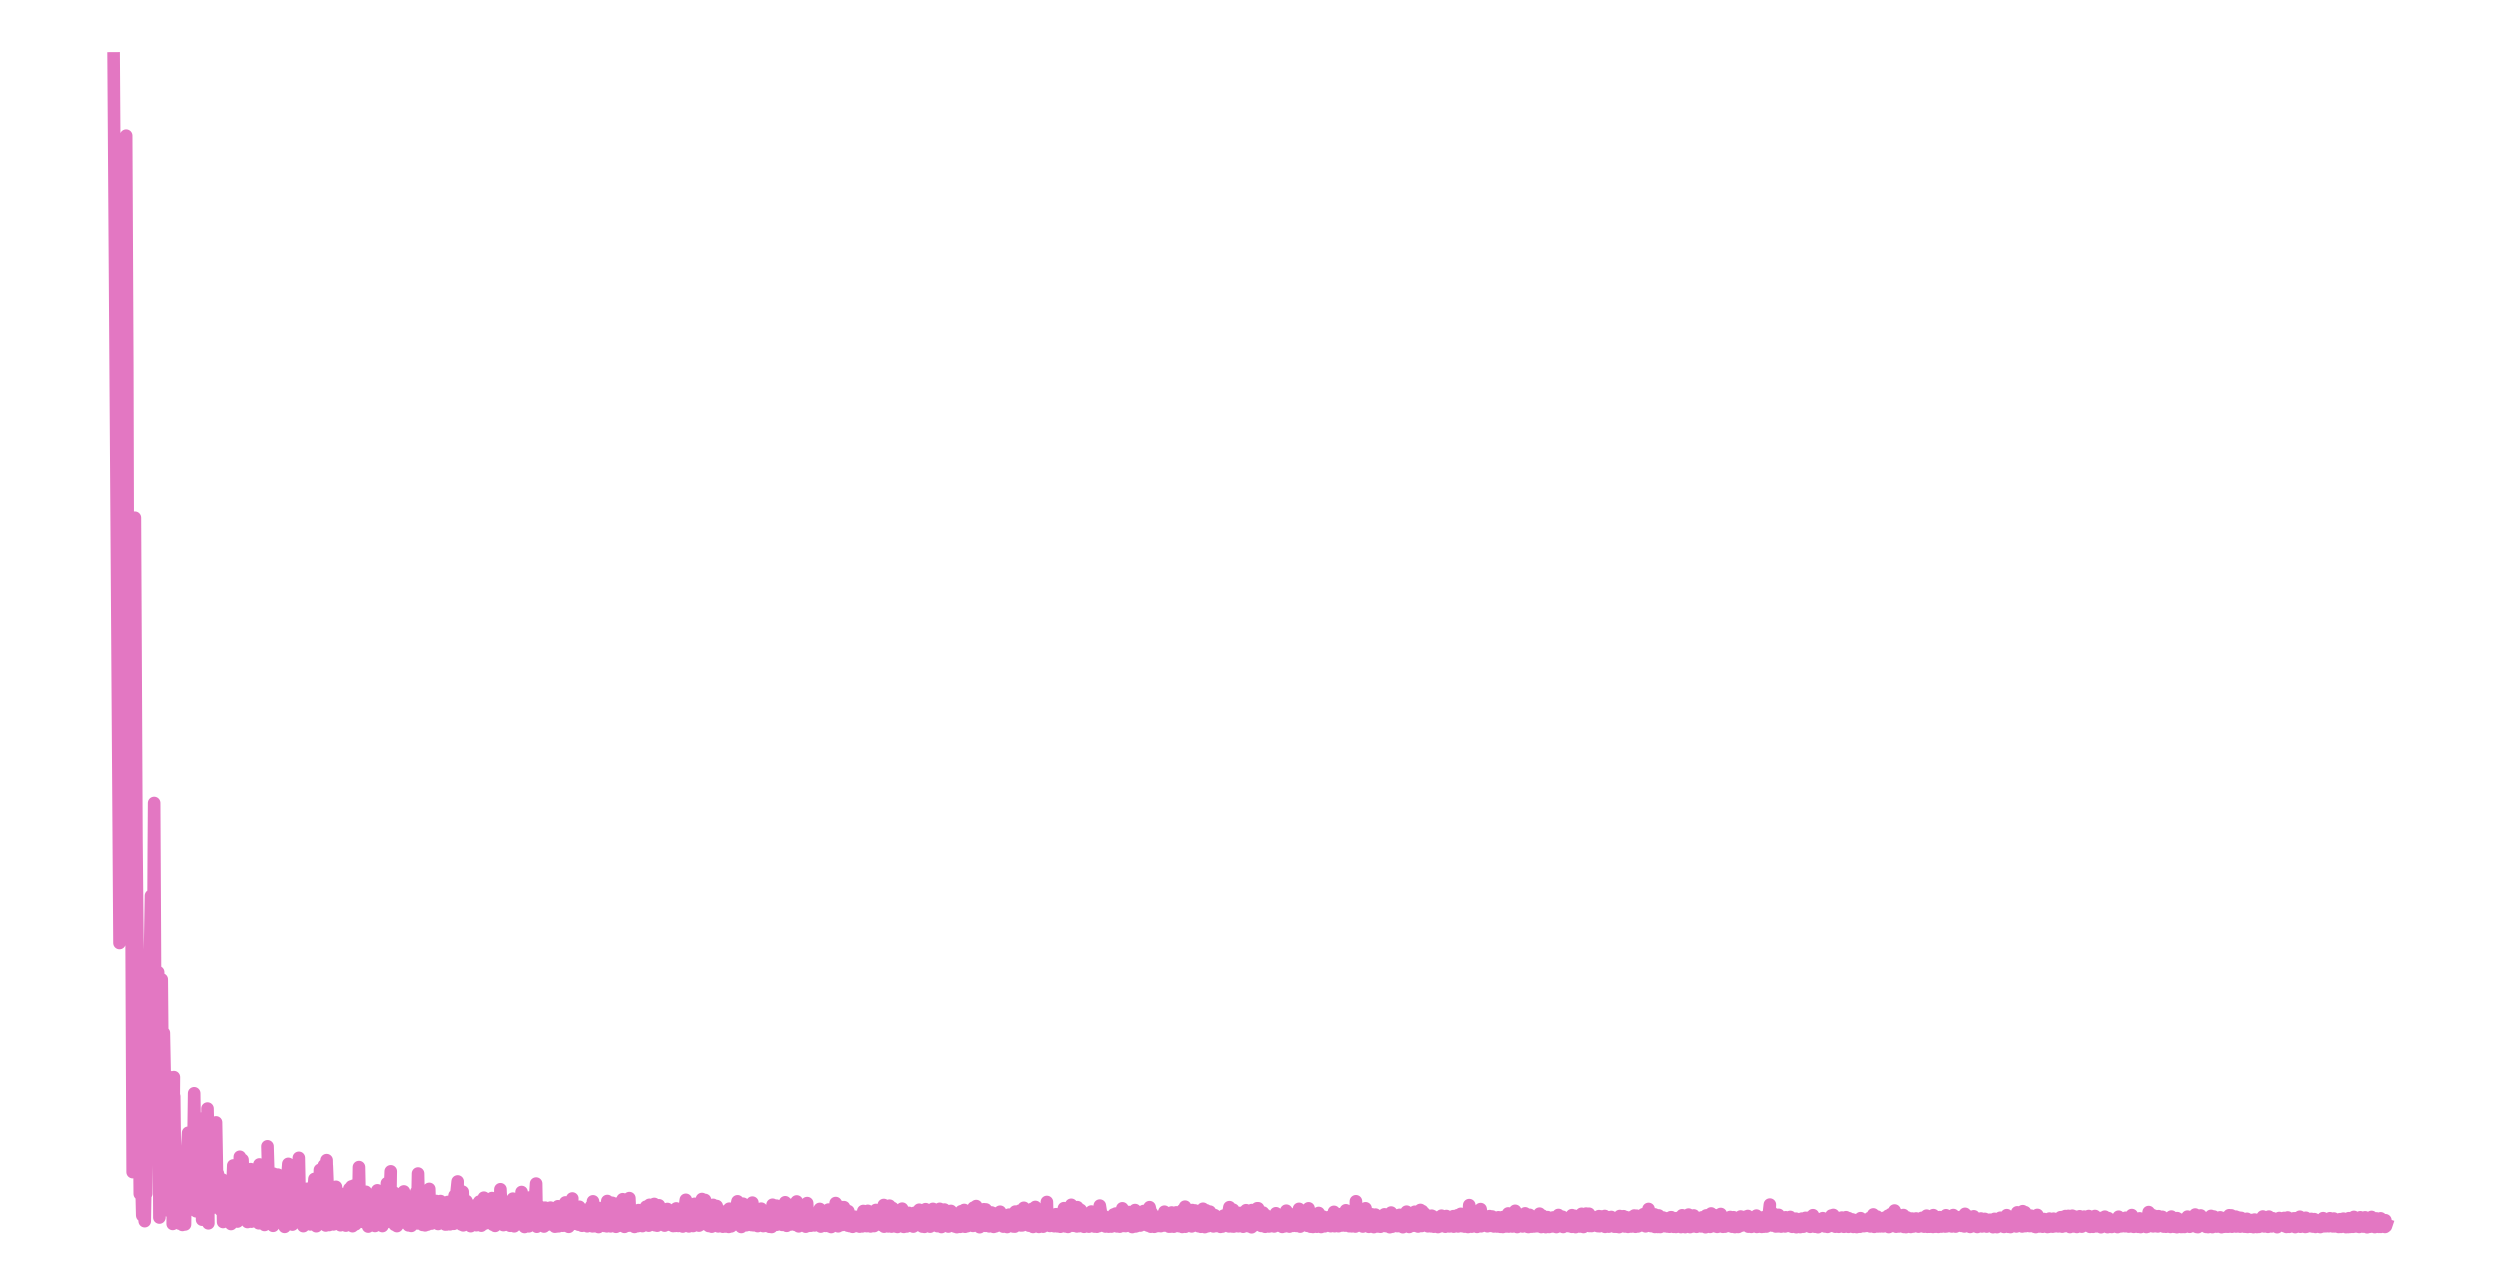 <?xml version="1.0" encoding="utf-8" standalone="no"?>
<!DOCTYPE svg PUBLIC "-//W3C//DTD SVG 1.1//EN"
  "http://www.w3.org/Graphics/SVG/1.1/DTD/svg11.dtd">
<svg xmlns:xlink="http://www.w3.org/1999/xlink" width="99.213pt" height="51.024pt" viewBox="0 0 99.213 51.024" xmlns="http://www.w3.org/2000/svg" version="1.1">
 <defs>
  <style type="text/css">*{stroke-linejoin: round; stroke-linecap: butt}</style>
 </defs>
 <g id="figure_1">
  <g id="patch_1">
   <path d="M 0 51.024 
L 99.213 51.024 
L 99.213 0 
L 0 0 
L 0 51.024 
z
" style="fill: none"/>
  </g>
  <g id="axes_1">
   <g id="patch_2">
    <path d="M 0 51.024 
L 99.213 51.024 
L 99.213 -0 
L 0 -0 
L 0 51.024 
z
" style="fill: none"/>
   </g>
   <g id="matplotlib.axis_1">
    <g id="xtick_1"/>
    <g id="xtick_2"/>
   </g>
   <g id="matplotlib.axis_2">
    <g id="ytick_1"/>
    <g id="ytick_2"/>
   </g>
   <g id="line2d_1">
    <path d="M 4.51 2.319 
L 4.743 37.423 
L 4.762 36.314 
L 4.976 8.636 
L 5.007 5.385 
L 5.051 14.54 
L 5.11 36.908 
L 5.219 36.07 
L 5.265 46.515 
L 5.309 31.534 
L 5.353 20.546 
L 5.415 33.368 
L 5.548 47.38 
L 5.589 46.383 
L 5.595 46.121 
L 5.645 48.218 
L 5.648 48.241 
L 5.654 47.615 
L 5.695 44.285 
L 5.744 48.462 
L 5.779 46.548 
L 5.804 47.369 
L 5.835 44.723 
L 5.993 35.548 
L 6.024 38.381 
L 6.059 42.589 
L 6.105 33.771 
L 6.118 31.867 
L 6.174 43.02 
L 6.223 45.839 
L 6.267 39.403 
L 6.276 38.58 
L 6.317 46.141 
L 6.326 48.318 
L 6.407 39.663 
L 6.419 38.868 
L 6.46 43.532 
L 6.503 40.993 
L 6.64 48.033 
L 6.649 46.871 
L 6.687 42.724 
L 6.755 47.976 
L 6.783 45.725 
L 6.901 42.746 
L 6.855 48.571 
L 6.914 43.511 
L 6.964 47.865 
L 7.079 46.382 
L 7.085 46.155 
L 7.122 48.558 
L 7.163 47.614 
L 7.24 48.611 
L 7.2 46.155 
L 7.262 46.743 
L 7.281 46.131 
L 7.334 48.35 
L 7.343 48.592 
L 7.365 46.697 
L 7.467 44.955 
L 7.421 48.082 
L 7.489 45.366 
L 7.651 47.362 
L 7.53 45.206 
L 7.657 46.876 
L 7.707 43.387 
L 7.763 47.262 
L 7.785 48.07 
L 7.844 45.179 
L 7.875 47.417 
L 7.928 47.04 
L 7.915 47.701 
L 7.953 47.619 
L 7.956 47.677 
L 7.971 46.249 
L 8.052 44.382 
L 8.021 48.403 
L 8.077 46.536 
L 8.096 47.725 
L 8.174 45.806 
L 8.186 46.284 
L 8.27 48.547 
L 8.236 43.994 
L 8.285 46.031 
L 8.307 45.151 
L 8.345 47.559 
L 8.397 45.276 
L 8.425 47.94 
L 8.516 46.532 
L 8.519 46.549 
L 8.525 46.173 
L 8.541 46.193 
L 8.575 44.543 
L 8.615 46.74 
L 8.646 46.57 
L 8.665 47.74 
L 8.746 48.016 
L 8.715 47.37 
L 8.777 47.864 
L 8.824 46.808 
L 8.855 48.495 
L 8.861 48.345 
L 8.864 48.39 
L 8.917 47.71 
L 8.942 47.968 
L 8.995 47.381 
L 9.032 48.224 
L 9.057 47.755 
L 9.169 48.575 
L 9.138 47.477 
L 9.172 48.352 
L 9.259 46.252 
L 9.287 48.045 
L 9.293 48.215 
L 9.334 46.805 
L 9.38 47.582 
L 9.492 46.815 
L 9.424 48.477 
L 9.495 46.895 
L 9.52 45.907 
L 9.592 47.799 
L 9.598 48.275 
L 9.626 46.025 
L 9.704 47.916 
L 9.747 46.454 
L 9.816 47.628 
L 9.825 48.496 
L 9.85 46.902 
L 9.928 47.893 
L 9.949 46.398 
L 9.977 48.481 
L 10.04 47.687 
L 10.139 46.489 
L 10.099 48.242 
L 10.155 47.362 
L 10.27 48.545 
L 10.195 46.732 
L 10.273 48.183 
L 10.298 46.212 
L 10.391 47.32 
L 10.397 47.198 
L 10.441 48.479 
L 10.447 48.522 
L 10.466 47.561 
L 10.525 46.527 
L 10.5 48.612 
L 10.575 47.47 
L 10.696 48.504 
L 10.618 45.492 
L 10.699 48.157 
L 10.78 47.411 
L 10.808 48.287 
L 10.861 46.58 
L 10.839 48.646 
L 10.907 48.328 
L 10.91 48.455 
L 10.979 47.368 
L 11.007 48.012 
L 11.029 46.616 
L 11.094 48.521 
L 11.116 48.096 
L 11.197 47.615 
L 11.209 48.308 
L 11.299 48.688 
L 11.271 46.873 
L 11.309 47.905 
L 11.445 46.188 
L 11.337 48.427 
L 11.449 46.323 
L 11.452 46.216 
L 11.489 48.494 
L 11.508 47.888 
L 11.607 48.598 
L 11.533 47.479 
L 11.62 48.28 
L 11.682 47.082 
L 11.728 48.19 
L 11.788 48.432 
L 11.812 47.818 
L 11.825 47.826 
L 11.862 45.949 
L 11.903 48.011 
L 11.937 47.713 
L 12.04 48.659 
L 11.977 47.125 
L 12.052 48.134 
L 12.086 47.312 
L 12.108 48.397 
L 12.164 47.85 
L 12.173 48.038 
L 12.186 47.553 
L 12.189 47.662 
L 12.207 47.176 
L 12.276 48.368 
L 12.301 47.363 
L 12.319 48.59 
L 12.413 47.623 
L 12.481 46.786 
L 12.453 48.417 
L 12.528 47.21 
L 12.556 48.662 
L 12.63 46.982 
L 12.64 47.288 
L 12.665 47.974 
L 12.699 46.425 
L 12.758 47.482 
L 12.857 46.244 
L 12.78 48.505 
L 12.876 47.352 
L 12.926 48.633 
L 12.96 46.041 
L 12.966 46.328 
L 12.969 46.27 
L 13.016 47.442 
L 13.063 48.615 
L 13.137 48.334 
L 13.175 48.444 
L 13.156 47.916 
L 13.187 47.959 
L 13.212 47.617 
L 13.234 48.59 
L 13.296 47.965 
L 13.392 48.442 
L 13.33 47.099 
L 13.399 48.106 
L 13.476 47.352 
L 13.417 48.505 
L 13.504 48.36 
L 13.511 48.623 
L 13.529 47.699 
L 13.616 48.46 
L 13.663 47.728 
L 13.722 48.638 
L 13.738 47.92 
L 13.794 47.713 
L 13.766 48.289 
L 13.806 48.112 
L 13.809 48.119 
L 13.815 47.937 
L 13.865 47.175 
L 13.893 48.466 
L 13.94 47.206 
L 13.946 47.085 
L 13.971 47.74 
L 13.99 48.661 
L 14.03 47.054 
L 14.08 47.828 
L 14.083 47.652 
L 14.114 48.586 
L 14.179 48.309 
L 14.182 48.394 
L 14.235 46.888 
L 14.245 46.317 
L 14.288 48.404 
L 14.329 47.837 
L 14.375 48.487 
L 14.354 47.269 
L 14.437 47.776 
L 14.543 48.54 
L 14.518 47.297 
L 14.553 47.975 
L 14.627 47.67 
L 14.612 48.676 
L 14.661 47.984 
L 14.73 48.499 
L 14.696 47.43 
L 14.773 48.078 
L 14.882 48.652 
L 14.839 48.023 
L 14.885 48.258 
L 14.976 47.239 
L 14.994 48.18 
L 15.004 48.59 
L 15.025 47.702 
L 15.097 47.923 
L 15.203 47.277 
L 15.175 48.656 
L 15.218 47.623 
L 15.33 48.503 
L 15.302 47.285 
L 15.333 48.312 
L 15.355 46.958 
L 15.448 47.895 
L 15.507 46.485 
L 15.476 48.431 
L 15.557 47.898 
L 15.663 48.607 
L 15.641 47.331 
L 15.675 48.214 
L 15.682 48.012 
L 15.731 48.354 
L 15.753 48.657 
L 15.766 48.085 
L 15.84 48.235 
L 15.856 48.551 
L 15.902 47.897 
L 15.946 47.507 
L 15.93 48.297 
L 16.017 47.533 
L 16.027 47.283 
L 16.042 47.796 
L 16.073 48.492 
L 16.092 47.794 
L 16.157 48.429 
L 16.254 48.156 
L 16.21 48.628 
L 16.266 48.398 
L 16.322 48.649 
L 16.347 47.799 
L 16.363 48.107 
L 16.459 47.799 
L 16.412 48.501 
L 16.472 47.981 
L 16.562 48.55 
L 16.521 47.302 
L 16.574 47.36 
L 16.59 46.572 
L 16.627 48.375 
L 16.68 47.644 
L 16.77 48.61 
L 16.814 48.238 
L 16.932 47.493 
L 16.87 48.627 
L 16.944 47.728 
L 16.963 48.599 
L 17.035 47.182 
L 17.059 48.035 
L 17.072 47.821 
L 17.125 48.557 
L 17.159 48.405 
L 17.162 48.485 
L 17.215 47.682 
L 17.252 48.333 
L 17.311 47.662 
L 17.342 48.528 
L 17.364 48.064 
L 17.442 47.783 
L 17.386 48.574 
L 17.473 48.11 
L 17.482 47.665 
L 17.504 48.511 
L 17.566 48.165 
L 17.672 48.595 
L 17.65 48.099 
L 17.678 48.323 
L 17.772 47.701 
L 17.728 48.593 
L 17.79 48.285 
L 17.793 48.295 
L 17.8 48.017 
L 17.843 47.722 
L 17.862 48.586 
L 17.902 48.281 
L 17.933 48.527 
L 17.955 48.015 
L 18.042 47.443 
L 18.008 48.567 
L 18.061 48.329 
L 18.067 48.446 
L 18.111 47.351 
L 18.114 47.366 
L 18.164 46.887 
L 18.142 48.432 
L 18.216 47.786 
L 18.31 48.596 
L 18.282 47.253 
L 18.325 47.751 
L 18.363 47.295 
L 18.378 47.864 
L 18.384 48.627 
L 18.406 47.572 
L 18.49 48.141 
L 18.509 47.661 
L 18.583 48.541 
L 18.602 48.042 
L 18.68 48.66 
L 18.639 47.981 
L 18.717 48.3 
L 18.807 47.861 
L 18.739 48.478 
L 18.829 48.265 
L 18.904 48.622 
L 18.857 47.834 
L 18.941 48.312 
L 19.022 47.687 
L 18.96 48.512 
L 19.041 48.33 
L 19.1 48.64 
L 19.062 47.926 
L 19.149 48.45 
L 19.202 47.531 
L 19.237 48.56 
L 19.265 48.075 
L 19.336 48.327 
L 19.311 47.684 
L 19.377 48.166 
L 19.454 47.821 
L 19.467 48.305 
L 19.557 48.603 
L 19.523 47.546 
L 19.576 48.437 
L 19.597 47.618 
L 19.647 48.649 
L 19.688 48.165 
L 19.7 48.442 
L 19.781 47.84 
L 19.8 48.359 
L 19.821 48.545 
L 19.859 47.196 
L 19.865 47.349 
L 19.977 48.618 
L 20.014 48.319 
L 20.03 47.886 
L 20.073 48.6 
L 20.12 48.306 
L 20.129 48.57 
L 20.195 47.739 
L 20.226 48.302 
L 20.244 48.644 
L 20.353 47.569 
L 20.406 48.665 
L 20.471 48.227 
L 20.496 48.588 
L 20.558 47.69 
L 20.577 48.322 
L 20.658 47.56 
L 20.602 48.482 
L 20.692 47.665 
L 20.698 47.306 
L 20.72 48.609 
L 20.795 47.99 
L 20.817 48.693 
L 20.882 47.688 
L 20.907 48.228 
L 21.016 47.523 
L 20.984 48.666 
L 21.034 47.914 
L 21.165 48.565 
L 21.168 48.464 
L 21.274 46.971 
L 21.289 47.828 
L 21.302 48.682 
L 21.411 48.489 
L 21.439 47.893 
L 21.423 48.502 
L 21.523 48.236 
L 21.588 48.675 
L 21.628 48.043 
L 21.635 47.927 
L 21.653 48.406 
L 21.731 48.143 
L 21.743 48.597 
L 21.837 48.076 
L 21.84 48.208 
L 21.846 47.925 
L 21.918 48.589 
L 21.949 48.352 
L 22.051 48.071 
L 22.02 48.68 
L 22.058 48.349 
L 22.076 48.673 
L 22.142 47.871 
L 22.169 48.665 
L 22.229 47.922 
L 22.278 48.537 
L 22.325 48.643 
L 22.35 47.987 
L 22.381 48.412 
L 22.39 48.435 
L 22.393 48.362 
L 22.437 47.719 
L 22.484 48.652 
L 22.512 47.95 
L 22.515 47.931 
L 22.524 48.558 
L 22.552 48.391 
L 22.568 48.686 
L 22.589 48.171 
L 22.592 48.232 
L 22.711 47.563 
L 22.617 48.628 
L 22.714 47.742 
L 22.76 48.542 
L 22.835 48.394 
L 22.851 48.569 
L 22.919 48.081 
L 22.922 48.232 
L 22.991 47.891 
L 22.963 48.602 
L 23.034 48.031 
L 23.099 48.644 
L 23.043 47.951 
L 23.162 48.529 
L 23.227 48.14 
L 23.218 48.604 
L 23.277 48.295 
L 23.323 48.115 
L 23.305 48.664 
L 23.382 48.417 
L 23.389 48.629 
L 23.457 47.866 
L 23.491 48.345 
L 23.532 47.676 
L 23.513 48.667 
L 23.585 48.37 
L 23.594 48.662 
L 23.625 48.074 
L 23.697 48.522 
L 23.753 48.695 
L 23.737 47.934 
L 23.802 48.446 
L 23.921 48.058 
L 23.833 48.643 
L 23.924 48.214 
L 23.986 48.65 
L 23.998 47.991 
L 24.029 48.089 
L 24.101 47.663 
L 24.082 48.666 
L 24.116 48.298 
L 24.141 47.689 
L 24.232 48.667 
L 24.297 47.734 
L 24.353 48.268 
L 24.446 48.685 
L 24.428 47.915 
L 24.452 48.296 
L 24.468 47.769 
L 24.555 48.49 
L 24.558 48.648 
L 24.642 47.789 
L 24.667 48.597 
L 24.711 47.592 
L 24.776 48.608 
L 24.779 48.466 
L 24.782 48.687 
L 24.866 47.598 
L 24.891 48.571 
L 24.941 48.64 
L 24.925 48.102 
L 24.95 48.303 
L 24.975 47.548 
L 25.022 48.598 
L 25.059 48.43 
L 25.149 48.673 
L 25.118 48.281 
L 25.168 48.373 
L 25.221 48.205 
L 25.18 48.69 
L 25.261 48.614 
L 25.264 48.615 
L 25.267 48.575 
L 25.339 48.024 
L 25.314 48.658 
L 25.379 48.528 
L 25.382 48.623 
L 25.426 48.141 
L 25.488 48.475 
L 25.55 48.077 
L 25.494 48.657 
L 25.594 48.473 
L 25.675 48.541 
L 25.64 47.887 
L 25.69 48.29 
L 25.774 47.814 
L 25.743 48.64 
L 25.796 48.235 
L 25.877 48.585 
L 25.905 48.085 
L 25.992 48.624 
L 25.964 47.779 
L 26.02 48.466 
L 26.079 48.641 
L 26.151 47.833 
L 26.228 48.554 
L 26.269 48.389 
L 26.309 48.139 
L 26.287 48.602 
L 26.365 48.495 
L 26.375 48.638 
L 26.399 48.077 
L 26.471 48.552 
L 26.486 47.979 
L 26.583 48.404 
L 26.602 48.609 
L 26.667 48.228 
L 26.67 48.348 
L 26.714 48.655 
L 26.782 48.152 
L 26.794 48.649 
L 26.838 47.957 
L 26.894 48.247 
L 26.965 48.16 
L 26.919 48.651 
L 27 48.365 
L 27.096 48.674 
L 27.065 48.16 
L 27.109 48.446 
L 27.217 47.615 
L 27.127 48.462 
L 27.23 47.916 
L 27.339 48.669 
L 27.348 48.45 
L 27.426 47.973 
L 27.392 48.627 
L 27.454 48.438 
L 27.507 48.654 
L 27.479 47.997 
L 27.553 48.124 
L 27.569 47.774 
L 27.591 48.622 
L 27.647 48.442 
L 27.74 48.638 
L 27.668 47.964 
L 27.752 48.271 
L 27.858 47.584 
L 27.808 48.598 
L 27.864 47.923 
L 27.955 48.559 
L 27.973 47.823 
L 27.979 47.621 
L 28.038 48.595 
L 28.085 47.783 
L 28.129 48.654 
L 28.206 48.293 
L 28.3 47.816 
L 28.247 48.679 
L 28.318 47.967 
L 28.368 48.64 
L 28.43 48.106 
L 28.502 48.668 
L 28.443 47.862 
L 28.549 48.3 
L 28.552 48.177 
L 28.58 48.628 
L 28.651 48.43 
L 28.685 48.681 
L 28.751 48.158 
L 28.76 48.427 
L 28.788 48.673 
L 28.807 48.065 
L 28.86 48.428 
L 28.94 47.968 
L 28.919 48.689 
L 28.972 48.328 
L 29.059 48.216 
L 29.015 48.668 
L 29.071 48.37 
L 29.112 48.609 
L 29.146 48.075 
L 29.167 48.152 
L 29.27 47.675 
L 29.236 48.531 
L 29.279 48.012 
L 29.351 48.627 
L 29.398 48.432 
L 29.488 47.77 
L 29.419 48.692 
L 29.5 48.214 
L 29.503 48.577 
L 29.584 48.006 
L 29.612 48.484 
L 29.618 48.623 
L 29.674 48.032 
L 29.709 48.077 
L 29.821 48.616 
L 29.836 48.368 
L 29.858 47.727 
L 29.905 48.625 
L 29.948 48.16 
L 29.951 48.16 
L 30.01 48.604 
L 30.048 48.051 
L 30.063 48.48 
L 30.069 48.657 
L 30.094 48.361 
L 30.15 48.578 
L 30.209 47.966 
L 30.29 48.657 
L 30.331 48.475 
L 30.368 48.085 
L 30.387 48.645 
L 30.449 48.122 
L 30.539 48.684 
L 30.455 48.115 
L 30.57 48.442 
L 30.623 48.693 
L 30.586 48.114 
L 30.651 48.309 
L 30.66 47.811 
L 30.676 48.602 
L 30.76 48.389 
L 30.822 48.604 
L 30.813 47.847 
L 30.872 48.45 
L 30.934 47.925 
L 30.903 48.586 
L 30.984 48.409 
L 31.043 48.609 
L 31.018 48.115 
L 31.049 48.394 
L 31.161 47.713 
L 31.074 48.598 
L 31.164 47.757 
L 31.22 48.646 
L 31.282 47.972 
L 31.286 47.918 
L 31.332 48.583 
L 31.376 48.086 
L 31.391 48.592 
L 31.432 47.809 
L 31.485 48.05 
L 31.531 47.827 
L 31.565 48.608 
L 31.59 48.075 
L 31.696 48.667 
L 31.618 47.681 
L 31.712 48.524 
L 31.783 48.091 
L 31.761 48.635 
L 31.833 48.317 
L 31.883 48.582 
L 31.914 48.158 
L 31.945 48.383 
L 31.976 48.68 
L 32.023 48.049 
L 32.032 47.746 
L 32.072 48.65 
L 32.122 48.528 
L 32.247 48.215 
L 32.178 48.642 
L 32.253 48.418 
L 32.327 48.63 
L 32.349 48.164 
L 32.365 48.561 
L 32.405 48.144 
L 32.424 48.619 
L 32.48 48.282 
L 32.573 48.676 
L 32.533 47.977 
L 32.604 48.646 
L 32.713 48.15 
L 32.719 48.396 
L 32.732 48.497 
L 32.726 48.334 
L 32.735 48.384 
L 32.738 48.07 
L 32.763 48.648 
L 32.844 48.325 
L 32.925 48.67 
L 32.878 48.003 
L 32.953 48.273 
L 33.018 48.195 
L 32.987 48.694 
L 33.033 48.279 
L 33.08 48.6 
L 33.061 48.15 
L 33.145 48.433 
L 33.164 47.744 
L 33.201 48.598 
L 33.254 48.502 
L 33.264 48.665 
L 33.338 47.89 
L 33.366 48.595 
L 33.428 48.078 
L 33.416 48.613 
L 33.481 48.127 
L 33.494 47.907 
L 33.503 48.6 
L 33.587 48.362 
L 33.665 48.064 
L 33.646 48.639 
L 33.696 48.307 
L 33.721 48.657 
L 33.771 48.244 
L 33.805 48.325 
L 33.817 48.263 
L 33.823 48.386 
L 33.836 48.685 
L 33.858 48.288 
L 33.935 48.438 
L 33.948 48.288 
L 34.007 48.653 
L 34.044 48.442 
L 34.116 48.678 
L 34.147 48.295 
L 34.15 48.368 
L 34.222 48.668 
L 34.262 48.059 
L 34.34 48.621 
L 34.374 48.228 
L 34.396 48.659 
L 34.439 48.053 
L 34.495 48.533 
L 34.582 48.135 
L 34.548 48.671 
L 34.613 48.411 
L 34.666 48.252 
L 34.629 48.634 
L 34.676 48.467 
L 34.688 48.656 
L 34.76 48.018 
L 34.785 48.368 
L 34.794 48.536 
L 34.806 48.266 
L 34.893 48.386 
L 34.925 48.031 
L 34.971 48.614 
L 34.996 48.552 
L 35.049 48.642 
L 35.071 47.845 
L 35.074 47.821 
L 35.083 48.474 
L 35.086 48.68 
L 35.161 48.126 
L 35.192 48.491 
L 35.301 47.848 
L 35.251 48.669 
L 35.31 47.971 
L 35.379 48.677 
L 35.422 48.157 
L 35.425 47.94 
L 35.525 48.656 
L 35.528 48.67 
L 35.547 48.268 
L 35.578 48.104 
L 35.615 48.69 
L 35.655 48.295 
L 35.665 48.182 
L 35.69 48.498 
L 35.708 48.218 
L 35.811 48.628 
L 35.802 47.966 
L 35.82 48.362 
L 35.823 48.155 
L 35.867 48.688 
L 35.929 48.412 
L 35.985 48.671 
L 36.001 48.298 
L 36.035 48.348 
L 36.072 48.134 
L 36.125 48.643 
L 36.144 48.217 
L 36.243 48.677 
L 36.221 48.168 
L 36.256 48.486 
L 36.302 48.129 
L 36.281 48.635 
L 36.365 48.33 
L 36.414 48.615 
L 36.374 48.247 
L 36.473 48.3 
L 36.48 48.009 
L 36.514 48.615 
L 36.573 48.484 
L 36.601 48.676 
L 36.651 48.332 
L 36.66 48.495 
L 36.732 47.987 
L 36.685 48.687 
L 36.772 48.338 
L 36.837 48.599 
L 36.872 48.107 
L 36.881 48.296 
L 36.912 48.679 
L 36.94 48.028 
L 36.996 48.482 
L 37.024 47.975 
L 37.105 48.577 
L 37.201 48.659 
L 37.151 48.234 
L 37.204 48.379 
L 37.294 47.973 
L 37.263 48.617 
L 37.319 48.135 
L 37.363 48.694 
L 37.422 48.05 
L 37.438 48.509 
L 37.481 48.002 
L 37.447 48.597 
L 37.55 48.459 
L 37.581 48.246 
L 37.612 48.592 
L 37.634 48.538 
L 37.637 48.675 
L 37.733 48.254 
L 37.736 48.056 
L 37.798 48.626 
L 37.842 48.399 
L 37.895 48.676 
L 37.935 48.198 
L 37.954 48.465 
L 37.957 48.269 
L 37.973 48.699 
L 38.06 48.571 
L 38.103 48.686 
L 38.144 48.07 
L 38.165 48.439 
L 38.265 48.018 
L 38.243 48.672 
L 38.271 48.341 
L 38.302 48.683 
L 38.318 48.171 
L 38.383 48.551 
L 38.392 48.66 
L 38.442 48.078 
L 38.473 48.591 
L 38.52 48.087 
L 38.56 48.624 
L 38.582 48.309 
L 38.613 48.649 
L 38.635 47.925 
L 38.694 48.517 
L 38.741 47.864 
L 38.759 48.61 
L 38.797 48.52 
L 38.878 48.701 
L 38.865 48.25 
L 38.899 48.504 
L 38.918 48.015 
L 38.934 48.629 
L 39.014 48.255 
L 39.105 48.646 
L 39.049 47.99 
L 39.12 48.179 
L 39.123 47.997 
L 39.207 48.641 
L 39.226 48.382 
L 39.257 48.667 
L 39.291 48.158 
L 39.335 48.536 
L 39.35 48.118 
L 39.434 48.688 
L 39.447 48.487 
L 39.506 48.668 
L 39.484 48.157 
L 39.546 48.487 
L 39.655 48.226 
L 39.602 48.632 
L 39.658 48.413 
L 39.764 48.618 
L 39.689 48.088 
L 39.767 48.455 
L 39.78 48.38 
L 39.814 48.678 
L 39.87 48.462 
L 39.969 48.694 
L 39.944 48.243 
L 39.982 48.62 
L 40.044 48.204 
L 40 48.665 
L 40.115 48.254 
L 40.215 48.674 
L 40.168 48.236 
L 40.234 48.597 
L 40.293 48.083 
L 40.271 48.678 
L 40.361 48.158 
L 40.377 48.624 
L 40.464 48.048 
L 40.47 48.241 
L 40.538 48.12 
L 40.517 48.631 
L 40.566 48.408 
L 40.57 48.629 
L 40.632 47.932 
L 40.672 48.283 
L 40.685 48.047 
L 40.75 48.588 
L 40.778 48.434 
L 40.834 48.639 
L 40.868 48.188 
L 40.887 48.443 
L 40.965 47.972 
L 40.902 48.631 
L 40.993 48.579 
L 40.996 48.691 
L 41.083 48.017 
L 41.086 48.087 
L 41.089 47.898 
L 41.145 48.622 
L 41.192 48.258 
L 41.229 48.689 
L 41.26 48.057 
L 41.304 48.5 
L 41.419 48.009 
L 41.397 48.68 
L 41.422 48.197 
L 41.506 48.594 
L 41.447 48.185 
L 41.534 48.503 
L 41.546 47.701 
L 41.568 48.591 
L 41.646 48.324 
L 41.667 48.651 
L 41.739 48.244 
L 41.755 48.459 
L 41.767 48.25 
L 41.839 48.662 
L 41.863 48.571 
L 41.907 48.187 
L 41.96 48.666 
L 41.975 48.472 
L 42.081 48.683 
L 41.985 48.361 
L 42.087 48.631 
L 42.224 47.947 
L 42.112 48.662 
L 42.243 48.33 
L 42.271 48.668 
L 42.339 48.153 
L 42.352 48.468 
L 42.367 48.017 
L 42.383 48.689 
L 42.461 48.488 
L 42.464 48.625 
L 42.513 47.813 
L 42.56 48.176 
L 42.563 48.006 
L 42.601 48.644 
L 42.669 48.258 
L 42.737 48.67 
L 42.753 47.978 
L 42.756 47.907 
L 42.828 48.66 
L 42.834 48.618 
L 42.837 48.633 
L 42.849 48.252 
L 42.852 48.371 
L 42.887 48.015 
L 42.958 48.647 
L 43.055 48.156 
L 43.02 48.685 
L 43.076 48.361 
L 43.17 48.624 
L 43.086 48.167 
L 43.182 48.264 
L 43.185 48.235 
L 43.213 48.679 
L 43.272 48.449 
L 43.325 48.638 
L 43.31 48.081 
L 43.384 48.616 
L 43.462 48.137 
L 43.437 48.676 
L 43.496 48.373 
L 43.53 48.682 
L 43.596 48.23 
L 43.614 48.658 
L 43.646 47.845 
L 43.726 48.351 
L 43.823 48.62 
L 43.761 48.239 
L 43.835 48.485 
L 43.842 48.277 
L 43.869 48.674 
L 43.947 48.444 
L 43.997 48.679 
L 44.022 48.33 
L 44.069 48.536 
L 44.121 48.326 
L 44.106 48.676 
L 44.177 48.546 
L 44.243 48.651 
L 44.193 48.197 
L 44.255 48.371 
L 44.277 48.161 
L 44.33 48.669 
L 44.364 48.23 
L 44.439 48.679 
L 44.473 48.142 
L 44.594 48.64 
L 44.541 47.953 
L 44.597 48.622 
L 44.6 48.651 
L 44.644 48.079 
L 44.65 48.113 
L 44.653 48.095 
L 44.669 48.553 
L 44.672 48.656 
L 44.728 48.129 
L 44.775 48.557 
L 44.799 48.1 
L 44.818 48.571 
L 44.887 48.439 
L 44.933 48.695 
L 44.971 48.214 
L 44.986 48.229 
L 45.045 48.022 
L 45.067 48.671 
L 45.076 48.565 
L 45.104 48.66 
L 45.123 48.175 
L 45.182 48.582 
L 45.232 48.134 
L 45.254 48.635 
L 45.297 48.385 
L 45.325 48.604 
L 45.384 48.146 
L 45.387 48.153 
L 45.39 48.059 
L 45.459 48.602 
L 45.487 48.265 
L 45.561 48.639 
L 45.596 48.172 
L 45.608 48.498 
L 45.67 48.681 
L 45.621 47.907 
L 45.705 48.258 
L 45.708 48.137 
L 45.751 48.666 
L 45.804 48.583 
L 45.807 48.685 
L 45.82 48.296 
L 45.907 48.355 
L 45.972 48.327 
L 45.932 48.656 
L 45.978 48.516 
L 46.065 48.659 
L 45.997 48.306 
L 46.084 48.503 
L 46.1 48.247 
L 46.19 48.635 
L 46.193 48.629 
L 46.211 48.087 
L 46.305 48.447 
L 46.392 48.679 
L 46.333 48.27 
L 46.417 48.627 
L 46.498 48.118 
L 46.454 48.677 
L 46.532 48.166 
L 46.582 48.68 
L 46.65 48.531 
L 46.756 48.648 
L 46.681 48.114 
L 46.759 48.636 
L 46.818 48.12 
L 46.787 48.66 
L 46.868 48.649 
L 46.936 48.012 
L 46.918 48.691 
L 46.98 48.546 
L 47.045 48.682 
L 47.029 47.887 
L 47.085 48.494 
L 47.163 48.067 
L 47.101 48.621 
L 47.197 48.375 
L 47.207 48.26 
L 47.216 48.606 
L 47.247 48.47 
L 47.294 48.669 
L 47.319 48.022 
L 47.356 48.515 
L 47.421 48.037 
L 47.446 48.603 
L 47.471 48.327 
L 47.561 48.662 
L 47.493 48.326 
L 47.583 48.441 
L 47.655 48.684 
L 47.63 48.302 
L 47.689 48.392 
L 47.742 47.97 
L 47.785 48.643 
L 47.798 48.317 
L 47.813 48.697 
L 47.866 48.032 
L 47.913 48.569 
L 48.015 48.084 
L 47.931 48.663 
L 48.025 48.459 
L 48.115 48.65 
L 48.031 48.319 
L 48.14 48.599 
L 48.208 48.225 
L 48.155 48.67 
L 48.255 48.338 
L 48.264 48.654 
L 48.317 48.307 
L 48.373 48.582 
L 48.454 48.331 
L 48.435 48.687 
L 48.479 48.339 
L 48.513 48.675 
L 48.56 48.242 
L 48.591 48.596 
L 48.594 48.635 
L 48.625 48.256 
L 48.684 48.509 
L 48.79 47.907 
L 48.771 48.669 
L 48.805 48.116 
L 48.809 48.111 
L 48.893 48.671 
L 48.92 48.213 
L 48.958 48.676 
L 48.942 48.008 
L 49.039 48.392 
L 49.135 48.163 
L 49.067 48.657 
L 49.141 48.29 
L 49.148 48.664 
L 49.225 48.136 
L 49.253 48.508 
L 49.269 48.186 
L 49.334 48.682 
L 49.362 48.506 
L 49.375 48.641 
L 49.452 48.028 
L 49.468 48.434 
L 49.48 48.201 
L 49.53 48.659 
L 49.577 48.539 
L 49.679 48.023 
L 49.67 48.704 
L 49.695 48.192 
L 49.698 48.126 
L 49.745 48.648 
L 49.804 48.217 
L 49.913 48.586 
L 49.894 47.951 
L 49.916 48.492 
L 49.928 47.951 
L 49.987 48.614 
L 50.025 48.556 
L 50.053 48.651 
L 50.04 48.404 
L 50.093 48.426 
L 50.124 48.121 
L 50.155 48.615 
L 50.202 48.419 
L 50.208 48.684 
L 50.221 48.214 
L 50.314 48.587 
L 50.354 48.672 
L 50.342 48.379 
L 50.385 48.474 
L 50.395 48.666 
L 50.494 48.35 
L 50.566 48.671 
L 50.591 48.239 
L 50.606 48.516 
L 50.637 48.149 
L 50.622 48.64 
L 50.718 48.451 
L 50.821 48.222 
L 50.737 48.637 
L 50.827 48.468 
L 50.836 48.357 
L 50.843 48.567 
L 50.846 48.551 
L 50.886 48.689 
L 50.93 48.331 
L 50.948 48.659 
L 51.048 48.047 
L 50.989 48.666 
L 51.06 48.397 
L 51.172 48.677 
L 51.275 48.195 
L 51.284 48.417 
L 51.29 48.554 
L 51.297 48.401 
L 51.312 48.647 
L 51.343 48.195 
L 51.406 48.58 
L 51.474 48.174 
L 51.443 48.65 
L 51.514 48.482 
L 51.598 48.678 
L 51.552 47.974 
L 51.626 48.535 
L 51.679 48.631 
L 51.661 48.414 
L 51.685 48.482 
L 51.692 48.057 
L 51.785 48.607 
L 51.794 48.354 
L 51.878 48.645 
L 51.857 48.293 
L 51.906 48.51 
L 52.009 48.681 
L 51.931 47.953 
L 52.018 48.588 
L 52.096 48.197 
L 52.105 48.691 
L 52.13 48.544 
L 52.171 48.251 
L 52.152 48.648 
L 52.214 48.531 
L 52.261 48.682 
L 52.286 48.186 
L 52.32 48.601 
L 52.332 48.137 
L 52.429 48.693 
L 52.51 48.282 
L 52.547 48.507 
L 52.575 48.665 
L 52.553 48.346 
L 52.643 48.499 
L 52.709 48.308 
L 52.724 48.63 
L 52.752 48.624 
L 52.864 48.246 
L 52.811 48.661 
L 52.867 48.258 
L 52.964 48.661 
L 52.939 48.093 
L 52.982 48.597 
L 53.088 48.255 
L 53.02 48.643 
L 53.116 48.565 
L 53.119 48.662 
L 53.157 48.187 
L 53.228 48.626 
L 53.278 48.199 
L 53.244 48.635 
L 53.343 48.474 
L 53.377 48.637 
L 53.412 48.031 
L 53.452 48.628 
L 53.521 48.281 
L 53.545 48.662 
L 53.567 48.412 
L 53.629 48.185 
L 53.642 48.666 
L 53.685 48.215 
L 53.788 48.675 
L 53.763 48.029 
L 53.797 48.288 
L 53.81 47.673 
L 53.856 48.645 
L 53.906 48.37 
L 53.993 48.607 
L 53.978 48.007 
L 54.012 48.349 
L 54.021 48.195 
L 54.083 48.675 
L 54.118 48.434 
L 54.174 48.614 
L 54.183 48.179 
L 54.186 48.289 
L 54.192 47.952 
L 54.233 48.624 
L 54.292 48.511 
L 54.323 48.686 
L 54.317 48.371 
L 54.398 48.443 
L 54.441 48.191 
L 54.454 48.665 
L 54.497 48.466 
L 54.522 48.697 
L 54.587 48.203 
L 54.606 48.529 
L 54.612 48.265 
L 54.69 48.673 
L 54.715 48.546 
L 54.783 48.683 
L 54.808 48.3 
L 54.827 48.587 
L 54.942 48.192 
L 54.852 48.631 
L 54.948 48.359 
L 54.995 48.657 
L 54.967 48.272 
L 55.057 48.486 
L 55.141 48.234 
L 55.153 48.701 
L 55.163 48.606 
L 55.166 48.619 
L 55.178 48.297 
L 55.203 48.407 
L 55.206 48.121 
L 55.253 48.681 
L 55.312 48.533 
L 55.396 48.647 
L 55.371 48.23 
L 55.418 48.573 
L 55.523 48.34 
L 55.449 48.658 
L 55.53 48.484 
L 55.561 48.662 
L 55.545 48.212 
L 55.635 48.368 
L 55.673 48.701 
L 55.757 48.577 
L 55.76 48.574 
L 55.822 48.086 
L 55.797 48.657 
L 55.872 48.452 
L 55.903 48.191 
L 55.925 48.691 
L 55.965 48.526 
L 55.968 48.658 
L 56.049 48.132 
L 56.074 48.514 
L 56.146 48.089 
L 56.108 48.642 
L 56.183 48.366 
L 56.276 48.674 
L 56.202 48.311 
L 56.295 48.49 
L 56.317 48.658 
L 56.369 48.017 
L 56.404 48.463 
L 56.447 48.061 
L 56.419 48.654 
L 56.519 48.206 
L 56.631 48.63 
L 56.534 48.154 
L 56.637 48.446 
L 56.73 48.329 
L 56.665 48.665 
L 56.746 48.477 
L 56.789 48.667 
L 56.817 48.246 
L 56.848 48.431 
L 56.861 48.267 
L 56.901 48.681 
L 56.936 48.589 
L 57.026 48.644 
L 56.973 48.426 
L 57.032 48.531 
L 57.119 48.356 
L 57.066 48.695 
L 57.144 48.489 
L 57.169 48.664 
L 57.206 48.245 
L 57.25 48.37 
L 57.253 48.366 
L 57.359 48.682 
L 57.327 48.281 
L 57.365 48.592 
L 57.383 48.628 
L 57.38 48.517 
L 57.39 48.576 
L 57.402 48.259 
L 57.439 48.645 
L 57.502 48.498 
L 57.52 48.67 
L 57.573 48.318 
L 57.607 48.408 
L 57.676 48.264 
L 57.691 48.679 
L 57.707 48.594 
L 57.841 48.228 
L 57.719 48.668 
L 57.844 48.334 
L 57.865 48.671 
L 57.878 48.234 
L 57.956 48.506 
L 58.009 48.659 
L 57.971 48.172 
L 58.052 48.33 
L 58.136 48.221 
L 58.121 48.678 
L 58.152 48.602 
L 58.214 48.277 
L 58.257 48.693 
L 58.307 47.826 
L 58.379 48.22 
L 58.404 48.679 
L 58.463 48.206 
L 58.497 48.517 
L 58.599 48.177 
L 58.506 48.642 
L 58.612 48.355 
L 58.618 48.688 
L 58.693 48.061 
L 58.721 48.329 
L 58.78 48.665 
L 58.758 47.984 
L 58.82 48.376 
L 58.823 48.255 
L 58.92 48.634 
L 58.923 48.588 
L 59.029 48.663 
L 59.019 48.374 
L 59.035 48.606 
L 59.116 48.263 
L 59.05 48.653 
L 59.144 48.646 
L 59.218 48.278 
L 59.265 48.374 
L 59.284 48.671 
L 59.368 48.341 
L 59.383 48.663 
L 59.464 48.309 
L 59.405 48.673 
L 59.495 48.367 
L 59.539 48.686 
L 59.508 48.323 
L 59.607 48.508 
L 59.629 48.303 
L 59.641 48.692 
L 59.713 48.563 
L 59.769 48.672 
L 59.797 48.286 
L 59.816 48.52 
L 59.853 48.156 
L 59.875 48.676 
L 59.921 48.5 
L 60.015 48.674 
L 59.959 48.306 
L 60.03 48.609 
L 60.13 48.052 
L 60.049 48.628 
L 60.142 48.439 
L 60.211 48.694 
L 60.192 48.279 
L 60.254 48.553 
L 60.351 48.255 
L 60.332 48.64 
L 60.366 48.428 
L 60.422 48.672 
L 60.469 48.27 
L 60.475 48.605 
L 60.525 48.153 
L 60.54 48.643 
L 60.59 48.333 
L 60.606 48.281 
L 60.63 48.689 
L 60.652 48.612 
L 60.655 48.694 
L 60.705 48.212 
L 60.755 48.411 
L 60.792 48.679 
L 60.839 48.352 
L 60.848 48.526 
L 60.945 48.293 
L 60.886 48.672 
L 60.957 48.307 
L 60.991 48.663 
L 61.063 48.273 
L 61.069 48.585 
L 61.097 48.165 
L 61.165 48.694 
L 61.178 48.495 
L 61.259 48.656 
L 61.212 48.242 
L 61.284 48.478 
L 61.287 48.352 
L 61.343 48.698 
L 61.392 48.4 
L 61.483 48.691 
L 61.417 48.303 
L 61.508 48.528 
L 61.529 48.372 
L 61.604 48.67 
L 61.613 48.551 
L 61.638 48.315 
L 61.722 48.682 
L 61.825 48.391 
L 61.766 48.695 
L 61.834 48.584 
L 61.847 48.217 
L 61.856 48.666 
L 61.943 48.546 
L 62.036 48.692 
L 62.008 48.288 
L 62.052 48.524 
L 62.074 48.644 
L 62.083 48.377 
L 62.095 48.612 
L 62.186 48.339 
L 62.154 48.647 
L 62.207 48.411 
L 62.254 48.659 
L 62.294 48.311 
L 62.319 48.59 
L 62.385 48.225 
L 62.375 48.685 
L 62.428 48.539 
L 62.528 48.697 
L 62.478 48.248 
L 62.54 48.646 
L 62.643 48.253 
L 62.655 48.417 
L 62.696 48.674 
L 62.714 48.272 
L 62.764 48.53 
L 62.767 48.171 
L 62.842 48.693 
L 62.873 48.523 
L 62.876 48.517 
L 62.944 48.162 
L 62.92 48.645 
L 62.985 48.468 
L 62.994 48.418 
L 63 48.536 
L 63.06 48.168 
L 63.081 48.654 
L 63.109 48.615 
L 63.128 48.644 
L 63.122 48.36 
L 63.15 48.543 
L 63.153 48.304 
L 63.162 48.655 
L 63.262 48.42 
L 63.358 48.643 
L 63.302 48.311 
L 63.371 48.496 
L 63.455 48.264 
L 63.414 48.659 
L 63.473 48.496 
L 63.476 48.663 
L 63.526 48.274 
L 63.582 48.533 
L 63.644 48.402 
L 63.65 48.646 
L 63.666 48.62 
L 63.697 48.687 
L 63.685 48.257 
L 63.772 48.63 
L 63.85 48.309 
L 63.843 48.679 
L 63.881 48.462 
L 63.89 48.662 
L 63.943 48.296 
L 63.993 48.54 
L 64.067 48.681 
L 64.005 48.351 
L 64.105 48.629 
L 64.17 48.458 
L 64.151 48.683 
L 64.223 48.484 
L 64.254 48.697 
L 64.282 48.259 
L 64.332 48.668 
L 64.431 48.267 
L 64.447 48.426 
L 64.481 48.673 
L 64.534 48.303 
L 64.562 48.661 
L 64.643 48.427 
L 64.608 48.687 
L 64.671 48.637 
L 64.77 48.292 
L 64.733 48.675 
L 64.786 48.546 
L 64.789 48.654 
L 64.857 48.239 
L 64.891 48.621 
L 64.947 48.246 
L 64.904 48.684 
L 65 48.45 
L 65.003 48.671 
L 65.066 48.39 
L 65.109 48.403 
L 65.218 48.186 
L 65.153 48.629 
L 65.224 48.258 
L 65.305 48.666 
L 65.349 48.516 
L 65.423 47.978 
L 65.364 48.618 
L 65.461 48.406 
L 65.514 48.656 
L 65.545 48.337 
L 65.56 48.446 
L 65.663 48.194 
L 65.579 48.661 
L 65.666 48.436 
L 65.675 48.691 
L 65.756 48.347 
L 65.778 48.627 
L 65.825 48.235 
L 65.787 48.691 
L 65.884 48.575 
L 65.887 48.693 
L 65.927 48.361 
L 65.992 48.625 
L 66.002 48.319 
L 66.07 48.662 
L 66.104 48.58 
L 66.176 48.349 
L 66.167 48.675 
L 66.213 48.533 
L 66.254 48.683 
L 66.31 48.306 
L 66.316 48.513 
L 66.328 48.306 
L 66.415 48.686 
L 66.425 48.53 
L 66.503 48.402 
L 66.512 48.69 
L 66.527 48.564 
L 66.531 48.68 
L 66.543 48.342 
L 66.636 48.665 
L 66.708 48.696 
L 66.758 48.229 
L 66.876 48.697 
L 66.96 48.38 
L 66.991 48.462 
L 67.01 48.202 
L 67.072 48.696 
L 67.1 48.325 
L 67.196 48.67 
L 67.212 48.638 
L 67.218 48.236 
L 67.28 48.664 
L 67.324 48.559 
L 67.33 48.685 
L 67.352 48.465 
L 67.401 48.53 
L 67.405 48.403 
L 67.507 48.67 
L 67.51 48.459 
L 67.582 48.666 
L 67.544 48.312 
L 67.619 48.436 
L 67.709 48.236 
L 67.684 48.702 
L 67.728 48.48 
L 67.731 48.479 
L 67.734 48.523 
L 67.737 48.231 
L 67.803 48.664 
L 67.843 48.381 
L 67.865 48.688 
L 67.908 48.157 
L 67.955 48.498 
L 68.045 48.224 
L 68.07 48.668 
L 68.098 48.276 
L 68.148 48.687 
L 68.185 48.525 
L 68.198 48.676 
L 68.263 48.381 
L 68.285 48.406 
L 68.288 48.178 
L 68.375 48.685 
L 68.394 48.318 
L 68.456 48.679 
L 68.521 48.604 
L 68.524 48.605 
L 68.527 48.507 
L 68.58 48.357 
L 68.63 48.653 
L 68.639 48.364 
L 68.733 48.681 
L 68.664 48.297 
L 68.757 48.644 
L 68.798 48.307 
L 68.851 48.696 
L 68.866 48.626 
L 68.91 48.678 
L 68.876 48.401 
L 68.96 48.581 
L 69.041 48.311 
L 68.981 48.691 
L 69.069 48.359 
L 69.106 48.64 
L 69.078 48.278 
L 69.177 48.574 
L 69.268 48.287 
L 69.19 48.609 
L 69.286 48.444 
L 69.383 48.679 
L 69.364 48.257 
L 69.398 48.532 
L 69.501 48.687 
L 69.42 48.352 
L 69.513 48.608 
L 69.61 48.364 
L 69.519 48.68 
L 69.625 48.504 
L 69.722 48.689 
L 69.706 48.242 
L 69.737 48.536 
L 69.781 48.68 
L 69.812 48.425 
L 69.846 48.554 
L 69.877 48.378 
L 69.914 48.688 
L 69.933 48.63 
L 70.002 48.68 
L 69.97 48.31 
L 70.033 48.571 
L 70.064 48.306 
L 70.101 48.675 
L 70.142 48.632 
L 70.145 48.639 
L 70.148 48.5 
L 70.157 48.532 
L 70.238 47.805 
L 70.194 48.607 
L 70.269 48.294 
L 70.325 48.635 
L 70.309 48.104 
L 70.381 48.428 
L 70.384 48.332 
L 70.471 48.672 
L 70.49 48.484 
L 70.555 48.668 
L 70.512 48.211 
L 70.574 48.471 
L 70.586 48.212 
L 70.611 48.658 
L 70.68 48.601 
L 70.683 48.677 
L 70.723 48.348 
L 70.782 48.551 
L 70.869 48.309 
L 70.841 48.671 
L 70.891 48.467 
L 70.963 48.649 
L 70.922 48.32 
L 71.003 48.516 
L 71.047 48.295 
L 71.099 48.677 
L 71.115 48.415 
L 71.121 48.685 
L 71.23 48.614 
L 71.274 48.364 
L 71.289 48.701 
L 71.327 48.601 
L 71.348 48.403 
L 71.442 48.696 
L 71.507 48.362 
L 71.557 48.581 
L 71.569 48.681 
L 71.653 48.331 
L 71.666 48.617 
L 71.762 48.328 
L 71.734 48.65 
L 71.774 48.559 
L 71.837 48.686 
L 71.852 48.327 
L 71.883 48.641 
L 71.949 48.226 
L 71.905 48.657 
L 71.992 48.506 
L 72.029 48.682 
L 72.001 48.404 
L 72.104 48.572 
L 72.148 48.7 
L 72.194 48.389 
L 72.21 48.564 
L 72.232 48.431 
L 72.235 48.656 
L 72.319 48.576 
L 72.421 48.672 
L 72.34 48.344 
L 72.424 48.536 
L 72.452 48.41 
L 72.527 48.688 
L 72.533 48.556 
L 72.552 48.608 
L 72.558 48.434 
L 72.574 48.451 
L 72.679 48.239 
L 72.602 48.66 
L 72.683 48.36 
L 72.704 48.63 
L 72.757 48.216 
L 72.791 48.298 
L 72.798 48.44 
L 72.835 48.681 
L 72.819 48.426 
L 72.913 48.586 
L 72.972 48.685 
L 72.95 48.334 
L 73.018 48.511 
L 73.025 48.668 
L 73.096 48.32 
L 73.109 48.419 
L 73.199 48.334 
L 73.177 48.685 
L 73.218 48.381 
L 73.32 48.671 
L 73.261 48.306 
L 73.33 48.515 
L 73.367 48.345 
L 73.357 48.686 
L 73.438 48.586 
L 73.507 48.393 
L 73.547 48.689 
L 73.575 48.413 
L 73.656 48.588 
L 73.687 48.695 
L 73.665 48.434 
L 73.762 48.582 
L 73.84 48.344 
L 73.815 48.682 
L 73.871 48.564 
L 73.973 48.66 
L 73.892 48.416 
L 73.98 48.62 
L 74.082 48.407 
L 74.039 48.65 
L 74.092 48.447 
L 74.175 48.633 
L 74.188 48.372 
L 74.191 48.475 
L 74.197 48.337 
L 74.219 48.67 
L 74.297 48.602 
L 74.343 48.196 
L 74.378 48.687 
L 74.415 48.556 
L 74.527 48.671 
L 74.499 48.282 
L 74.53 48.606 
L 74.533 48.421 
L 74.62 48.669 
L 74.642 48.49 
L 74.735 48.669 
L 74.651 48.42 
L 74.754 48.548 
L 74.798 48.323 
L 74.76 48.664 
L 74.86 48.372 
L 74.956 48.695 
L 74.925 48.247 
L 74.972 48.476 
L 75.034 48.185 
L 74.987 48.671 
L 75.071 48.605 
L 75.084 48.655 
L 75.109 48.192 
L 75.143 48.303 
L 75.186 48.04 
L 75.165 48.639 
L 75.239 48.505 
L 75.249 48.681 
L 75.289 48.178 
L 75.348 48.615 
L 75.441 48.255 
L 75.36 48.672 
L 75.46 48.526 
L 75.519 48.636 
L 75.525 48.34 
L 75.535 48.358 
L 75.538 48.22 
L 75.553 48.69 
L 75.637 48.475 
L 75.64 48.697 
L 75.687 48.315 
L 75.746 48.508 
L 75.759 48.361 
L 75.827 48.691 
L 75.858 48.453 
L 75.93 48.675 
L 75.88 48.359 
L 75.973 48.524 
L 76.042 48.355 
L 76.017 48.655 
L 76.082 48.571 
L 76.135 48.679 
L 76.169 48.387 
L 76.197 48.631 
L 76.272 48.331 
L 76.29 48.664 
L 76.312 48.509 
L 76.359 48.68 
L 76.356 48.409 
L 76.424 48.616 
L 76.458 48.244 
L 76.489 48.685 
L 76.536 48.597 
L 76.629 48.387 
L 76.573 48.683 
L 76.654 48.467 
L 76.71 48.69 
L 76.726 48.224 
L 76.763 48.529 
L 76.776 48.369 
L 76.819 48.68 
L 76.872 48.523 
L 76.975 48.303 
L 76.925 48.688 
L 76.984 48.318 
L 77.046 48.676 
L 77.096 48.661 
L 77.174 48.318 
L 77.196 48.675 
L 77.208 48.557 
L 77.227 48.229 
L 77.245 48.67 
L 77.317 48.616 
L 77.32 48.656 
L 77.379 48.335 
L 77.419 48.599 
L 77.516 48.221 
L 77.457 48.672 
L 77.535 48.467 
L 77.609 48.676 
L 77.628 48.33 
L 77.646 48.599 
L 77.746 48.345 
L 77.715 48.625 
L 77.755 48.511 
L 77.839 48.649 
L 77.786 48.299 
L 77.861 48.474 
L 77.895 48.305 
L 77.954 48.671 
L 77.964 48.493 
L 78.017 48.645 
L 77.982 48.172 
L 78.073 48.418 
L 78.079 48.25 
L 78.091 48.631 
L 78.172 48.481 
L 78.185 48.69 
L 78.259 48.353 
L 78.278 48.412 
L 78.328 48.27 
L 78.374 48.665 
L 78.387 48.431 
L 78.468 48.692 
L 78.483 48.388 
L 78.524 48.539 
L 78.614 48.357 
L 78.542 48.661 
L 78.636 48.368 
L 78.654 48.672 
L 78.751 48.642 
L 78.841 48.677 
L 78.769 48.373 
L 78.847 48.597 
L 78.94 48.408 
L 78.891 48.641 
L 78.956 48.536 
L 79.034 48.669 
L 78.978 48.406 
L 79.062 48.498 
L 79.155 48.371 
L 79.093 48.7 
L 79.164 48.416 
L 79.251 48.698 
L 79.205 48.383 
L 79.276 48.545 
L 79.335 48.666 
L 79.376 48.352 
L 79.379 48.424 
L 79.382 48.327 
L 79.469 48.66 
L 79.485 48.451 
L 79.528 48.69 
L 79.494 48.418 
L 79.6 48.635 
L 79.637 48.225 
L 79.709 48.686 
L 79.712 48.574 
L 79.811 48.378 
L 79.786 48.695 
L 79.824 48.485 
L 79.852 48.394 
L 79.83 48.64 
L 79.92 48.548 
L 80.02 48.672 
L 80.004 48.368 
L 80.029 48.619 
L 80.054 48.113 
L 80.132 48.636 
L 80.144 48.197 
L 80.25 48.673 
L 80.253 48.543 
L 80.272 48.067 
L 80.296 48.663 
L 80.365 48.107 
L 80.39 48.657 
L 80.483 48.476 
L 80.548 48.657 
L 80.598 48.244 
L 80.735 48.682 
L 80.782 48.568 
L 80.853 48.215 
L 80.788 48.696 
L 80.9 48.401 
L 80.934 48.673 
L 80.99 48.367 
L 81.012 48.502 
L 81.062 48.682 
L 81.117 48.378 
L 81.254 48.693 
L 81.257 48.568 
L 81.332 48.361 
L 81.307 48.685 
L 81.366 48.553 
L 81.46 48.68 
L 81.438 48.414 
L 81.475 48.622 
L 81.497 48.364 
L 81.55 48.665 
L 81.584 48.518 
L 81.677 48.669 
L 81.656 48.404 
L 81.696 48.617 
L 81.774 48.307 
L 81.733 48.665 
L 81.808 48.592 
L 81.858 48.297 
L 81.839 48.679 
L 81.92 48.522 
L 81.939 48.658 
L 81.967 48.26 
L 82.026 48.475 
L 82.063 48.587 
L 82.082 48.253 
L 82.147 48.694 
L 82.194 48.504 
L 82.24 48.246 
L 82.309 48.672 
L 82.321 48.274 
L 82.358 48.673 
L 82.418 48.615 
L 82.421 48.691 
L 82.461 48.316 
L 82.517 48.458 
L 82.533 48.268 
L 82.617 48.679 
L 82.629 48.385 
L 82.729 48.63 
L 82.71 48.282 
L 82.747 48.624 
L 82.757 48.532 
L 82.766 48.359 
L 82.85 48.643 
L 82.869 48.424 
L 82.943 48.687 
L 82.893 48.259 
L 82.981 48.503 
L 83.052 48.364 
L 83.064 48.685 
L 83.086 48.481 
L 83.13 48.655 
L 83.139 48.258 
L 83.195 48.616 
L 83.285 48.335 
L 83.211 48.667 
L 83.307 48.415 
L 83.313 48.35 
L 83.335 48.559 
L 83.379 48.702 
L 83.428 48.33 
L 83.438 48.45 
L 83.531 48.285 
L 83.487 48.67 
L 83.547 48.562 
L 83.64 48.698 
L 83.609 48.386 
L 83.652 48.543 
L 83.671 48.342 
L 83.683 48.689 
L 83.761 48.463 
L 83.802 48.691 
L 83.783 48.445 
L 83.873 48.647 
L 83.96 48.411 
L 83.914 48.672 
L 83.985 48.486 
L 84.035 48.696 
L 84.078 48.286 
L 84.094 48.542 
L 84.197 48.353 
L 84.15 48.67 
L 84.206 48.411 
L 84.209 48.663 
L 84.221 48.401 
L 84.315 48.577 
L 84.358 48.328 
L 84.333 48.663 
L 84.424 48.574 
L 84.477 48.677 
L 84.505 48.352 
L 84.529 48.622 
L 84.601 48.221 
L 84.573 48.669 
L 84.641 48.457 
L 84.679 48.687 
L 84.732 48.404 
L 84.753 48.607 
L 84.788 48.442 
L 84.853 48.685 
L 84.865 48.464 
L 84.952 48.695 
L 84.915 48.352 
L 84.977 48.665 
L 85.055 48.425 
L 85.095 48.615 
L 85.179 48.694 
L 85.114 48.447 
L 85.204 48.622 
L 85.27 48.102 
L 85.226 48.682 
L 85.316 48.416 
L 85.344 48.176 
L 85.366 48.626 
L 85.416 48.515 
L 85.447 48.668 
L 85.475 48.242 
L 85.531 48.599 
L 85.596 48.666 
L 85.546 48.363 
L 85.627 48.56 
L 85.662 48.265 
L 85.634 48.671 
L 85.736 48.589 
L 85.798 48.628 
L 85.786 48.363 
L 85.808 48.446 
L 85.814 48.291 
L 85.864 48.678 
L 85.92 48.378 
L 85.957 48.683 
L 86.032 48.636 
L 86.125 48.367 
L 86.134 48.69 
L 86.14 48.543 
L 86.221 48.678 
L 86.172 48.281 
L 86.249 48.54 
L 86.252 48.441 
L 86.299 48.685 
L 86.355 48.58 
L 86.392 48.7 
L 86.399 48.343 
L 86.467 48.662 
L 86.489 48.389 
L 86.554 48.692 
L 86.579 48.545 
L 86.623 48.69 
L 86.638 48.437 
L 86.688 48.588 
L 86.769 48.442 
L 86.694 48.691 
L 86.797 48.479 
L 86.896 48.684 
L 86.812 48.283 
L 86.909 48.654 
L 86.962 48.408 
L 86.921 48.668 
L 87.024 48.475 
L 87.058 48.657 
L 87.102 48.306 
L 87.114 48.469 
L 87.117 48.2 
L 87.182 48.693 
L 87.22 48.637 
L 87.223 48.698 
L 87.26 48.333 
L 87.322 48.647 
L 87.335 48.236 
L 87.437 48.479 
L 87.546 48.689 
L 87.45 48.349 
L 87.549 48.589 
L 87.637 48.371 
L 87.627 48.697 
L 87.658 48.532 
L 87.661 48.683 
L 87.745 48.254 
L 87.767 48.539 
L 87.857 48.28 
L 87.798 48.697 
L 87.885 48.48 
L 87.963 48.677 
L 87.895 48.387 
L 87.994 48.508 
L 88.013 48.675 
L 88.01 48.353 
L 88.097 48.513 
L 88.109 48.311 
L 88.162 48.7 
L 88.203 48.573 
L 88.28 48.682 
L 88.24 48.34 
L 88.315 48.649 
L 88.364 48.379 
L 88.386 48.681 
L 88.427 48.54 
L 88.43 48.681 
L 88.467 48.228 
L 88.535 48.672 
L 88.551 48.234 
L 88.576 48.682 
L 88.647 48.58 
L 88.738 48.675 
L 88.728 48.283 
L 88.747 48.499 
L 88.846 48.319 
L 88.812 48.669 
L 88.856 48.474 
L 88.899 48.679 
L 88.943 48.333 
L 88.965 48.504 
L 89.07 48.68 
L 89.002 48.366 
L 89.077 48.584 
L 89.17 48.369 
L 89.142 48.684 
L 89.189 48.515 
L 89.198 48.69 
L 89.291 48.416 
L 89.3 48.635 
L 89.381 48.417 
L 89.31 48.682 
L 89.409 48.589 
L 89.428 48.698 
L 89.472 48.4 
L 89.518 48.671 
L 89.612 48.407 
L 89.568 48.693 
L 89.63 48.613 
L 89.73 48.395 
L 89.646 48.688 
L 89.742 48.424 
L 89.801 48.278 
L 89.854 48.671 
L 89.876 48.357 
L 89.969 48.491 
L 90.003 48.686 
L 90.041 48.282 
L 90.078 48.545 
L 90.153 48.407 
L 90.143 48.67 
L 90.184 48.642 
L 90.187 48.659 
L 90.199 48.347 
L 90.265 48.513 
L 90.333 48.409 
L 90.327 48.652 
L 90.367 48.594 
L 90.37 48.7 
L 90.454 48.338 
L 90.476 48.532 
L 90.56 48.625 
L 90.569 48.355 
L 90.579 48.404 
L 90.61 48.399 
L 90.607 48.522 
L 90.613 48.468 
L 90.678 48.667 
L 90.644 48.335 
L 90.728 48.646 
L 90.79 48.317 
L 90.737 48.69 
L 90.84 48.484 
L 90.846 48.686 
L 90.943 48.412 
L 90.952 48.566 
L 91.03 48.351 
L 90.968 48.664 
L 91.061 48.572 
L 91.086 48.697 
L 91.101 48.347 
L 91.17 48.556 
L 91.272 48.287 
L 91.263 48.669 
L 91.282 48.325 
L 91.291 48.683 
L 91.316 48.322 
L 91.397 48.672 
L 91.506 48.328 
L 91.487 48.691 
L 91.515 48.538 
L 91.527 48.684 
L 91.568 48.409 
L 91.624 48.573 
L 91.723 48.373 
L 91.702 48.662 
L 91.736 48.534 
L 91.782 48.676 
L 91.81 48.386 
L 91.842 48.488 
L 91.845 48.383 
L 91.891 48.69 
L 91.947 48.541 
L 91.972 48.67 
L 91.994 48.474 
L 92.062 48.664 
L 92.115 48.439 
L 92.081 48.695 
L 92.177 48.544 
L 92.215 48.667 
L 92.193 48.344 
L 92.286 48.533 
L 92.364 48.444 
L 92.302 48.664 
L 92.367 48.47 
L 92.417 48.663 
L 92.464 48.347 
L 92.476 48.416 
L 92.576 48.669 
L 92.557 48.399 
L 92.604 48.548 
L 92.622 48.359 
L 92.653 48.669 
L 92.706 48.475 
L 92.809 48.691 
L 92.775 48.432 
L 92.818 48.561 
L 92.905 48.687 
L 92.868 48.384 
L 92.933 48.632 
L 92.999 48.363 
L 92.943 48.649 
L 93.048 48.523 
L 93.138 48.403 
L 93.101 48.698 
L 93.151 48.498 
L 93.188 48.695 
L 93.216 48.345 
L 93.26 48.403 
L 93.275 48.688 
L 93.313 48.37 
L 93.375 48.499 
L 93.381 48.685 
L 93.415 48.294 
L 93.484 48.536 
L 93.49 48.334 
L 93.502 48.672 
L 93.593 48.558 
L 93.624 48.69 
L 93.67 48.309 
L 93.701 48.464 
L 93.754 48.386 
L 93.785 48.677 
L 93.801 48.555 
L 93.829 48.661 
L 93.86 48.311 
L 93.9 48.55 
L 93.997 48.419 
L 93.941 48.703 
L 94.006 48.549 
L 94.056 48.682 
L 94.112 48.41 
L 94.115 48.295 
L 94.18 48.653 
L 94.218 48.563 
L 94.311 48.354 
L 94.243 48.696 
L 94.323 48.611 
L 94.404 48.687 
L 94.358 48.39 
L 94.432 48.663 
L 94.476 48.351 
L 94.485 48.687 
L 94.544 48.504 
L 94.65 48.691 
L 94.585 48.45 
L 94.656 48.651 
L 94.663 48.426 
L 94.684 48.665 
L 94.703 48.608 
" clip-path="url(#pe42a2459d4)" style="fill: none; stroke: #e377c2; stroke-width: 0.5; stroke-linecap: square"/>
   </g>
  </g>
 </g>
 <defs>
  <clipPath id="pe42a2459d4">
   <rect x="0" y="-0" width="99.213" height="51.024"/>
  </clipPath>
 </defs>
</svg>
